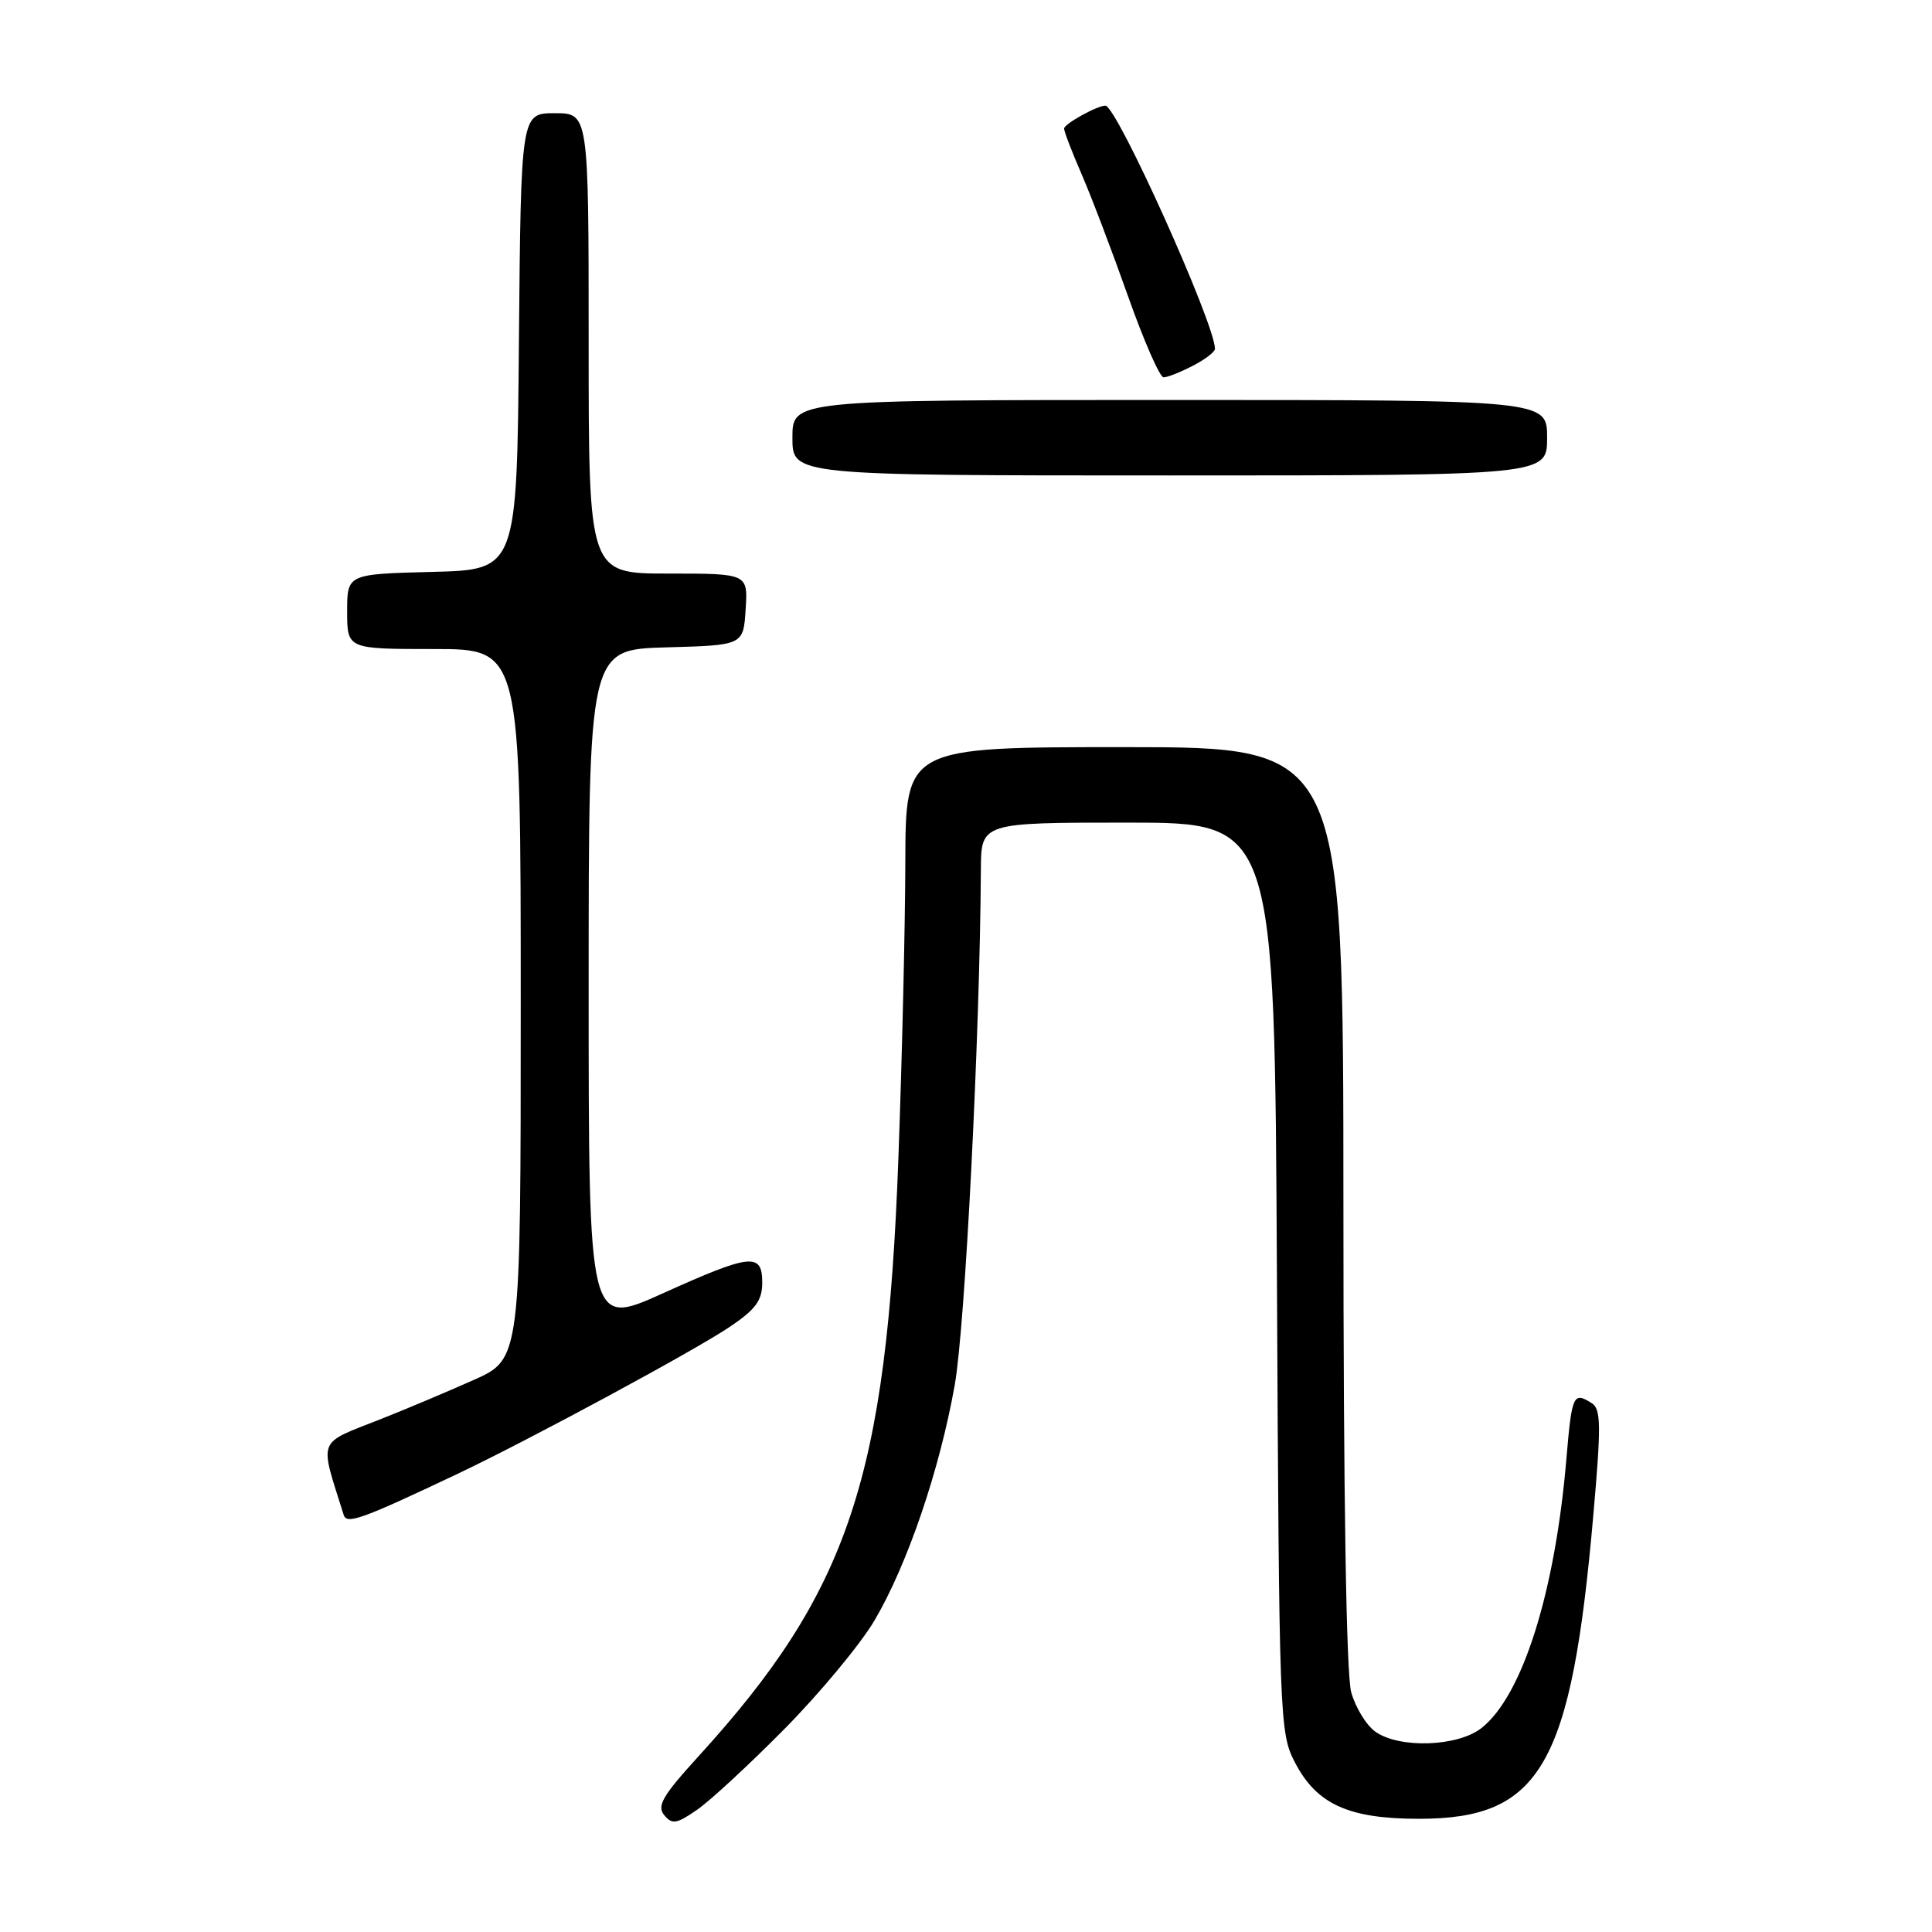<?xml version="1.0" encoding="UTF-8" standalone="no"?>
<!DOCTYPE svg PUBLIC "-//W3C//DTD SVG 1.1//EN" "http://www.w3.org/Graphics/SVG/1.1/DTD/svg11.dtd" >
<svg xmlns="http://www.w3.org/2000/svg" xmlns:xlink="http://www.w3.org/1999/xlink" version="1.1" viewBox="0 0 256 256">
 <g >
 <path fill="currentColor"
d=" M 104.00 229.04 C 108.67 224.31 114.01 217.87 115.87 214.73 C 120.24 207.31 124.51 194.78 126.51 183.50 C 127.89 175.74 129.85 136.96 129.97 115.25 C 130.00 109.00 130.00 109.00 149.45 109.00 C 168.90 109.00 168.90 109.00 169.20 169.25 C 169.49 227.90 169.55 229.61 171.57 233.50 C 174.45 239.07 178.67 241.00 188.02 241.00 C 204.19 241.00 208.22 233.98 211.13 200.69 C 212.17 188.86 212.14 186.70 210.92 185.93 C 208.47 184.38 208.28 184.80 207.56 193.25 C 206.07 210.96 201.74 224.70 196.30 228.98 C 193.17 231.44 185.47 231.72 182.26 229.47 C 181.06 228.63 179.61 226.27 179.04 224.22 C 178.39 221.85 178.01 198.47 178.01 159.75 C 178.00 99.00 178.00 99.00 149.00 99.00 C 120.00 99.00 120.00 99.00 119.96 114.25 C 119.94 122.64 119.53 140.30 119.04 153.50 C 117.48 195.91 112.47 210.88 92.51 232.77 C 87.80 237.94 87.01 239.30 88.01 240.51 C 89.06 241.78 89.64 241.69 92.36 239.81 C 94.09 238.62 99.33 233.77 104.00 229.04 Z  M 60.51 195.35 C 70.15 190.78 92.12 178.92 96.75 175.78 C 100.14 173.49 101.00 172.31 101.00 169.95 C 101.00 165.94 99.51 166.10 87.75 171.41 C 78.00 175.80 78.00 175.80 78.00 130.94 C 78.00 86.07 78.00 86.07 88.25 85.78 C 98.50 85.50 98.50 85.50 98.80 80.75 C 99.11 76.00 99.11 76.00 88.55 76.00 C 78.00 76.00 78.00 76.00 78.00 45.50 C 78.00 15.00 78.00 15.00 73.51 15.00 C 69.03 15.00 69.03 15.00 68.76 45.25 C 68.50 75.50 68.50 75.50 57.25 75.78 C 46.00 76.07 46.00 76.07 46.00 81.03 C 46.00 86.00 46.00 86.00 57.50 86.00 C 69.00 86.00 69.00 86.00 69.00 133.04 C 69.00 180.08 69.00 180.08 62.75 182.86 C 59.31 184.39 53.80 186.72 50.50 188.02 C 41.89 191.43 42.30 190.39 45.54 200.73 C 45.94 202.03 47.90 201.32 60.51 195.35 Z  M 205.00 58.00 C 205.00 53.00 205.00 53.00 155.00 53.00 C 105.00 53.00 105.00 53.00 105.00 58.00 C 105.00 63.00 105.00 63.00 155.00 63.00 C 205.00 63.00 205.00 63.00 205.00 58.00 Z  M 158.05 48.47 C 159.67 47.64 161.00 46.62 160.99 46.22 C 160.97 42.86 147.97 14.00 146.47 14.00 C 145.37 14.00 141.00 16.42 141.00 17.04 C 141.00 17.43 142.05 20.17 143.34 23.13 C 144.62 26.08 147.38 33.34 149.47 39.25 C 151.56 45.16 153.68 50.00 154.18 50.00 C 154.69 50.00 156.43 49.31 158.05 48.47 Z "/>
</g>
</svg>